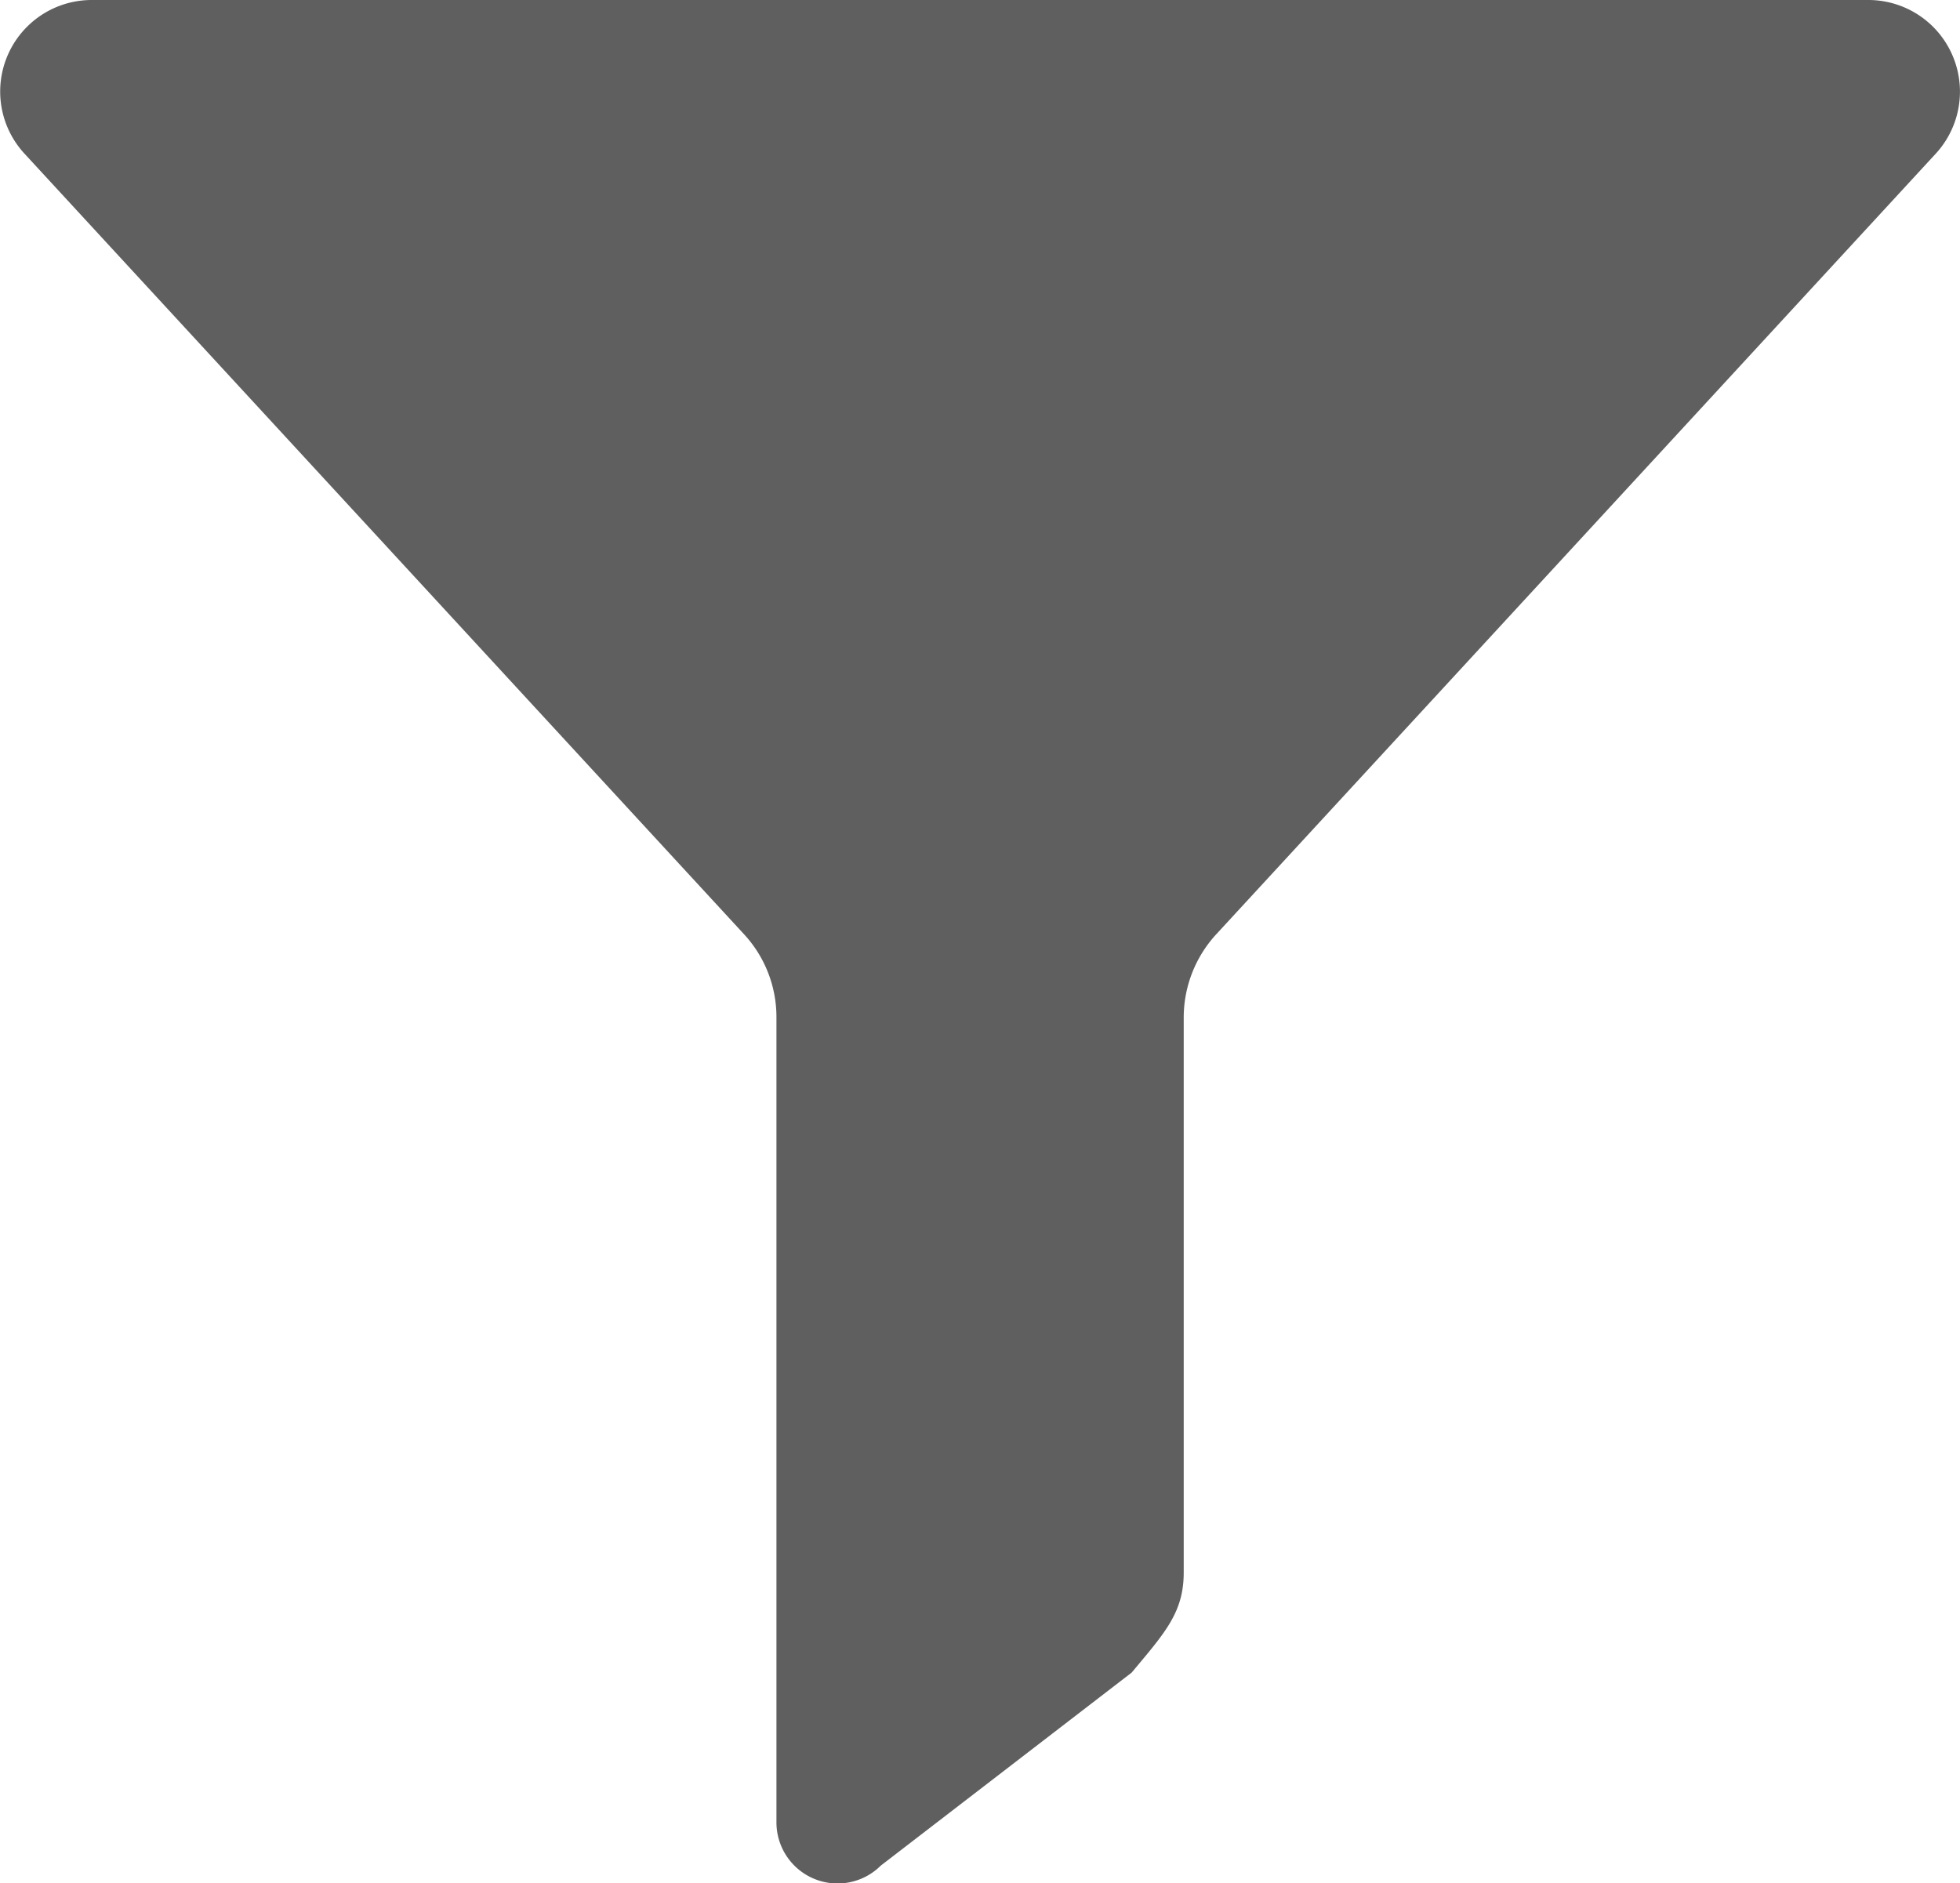 <svg xmlns="http://www.w3.org/2000/svg" width="24.428" height="23.474" viewBox="0 0 24.428 23.474">
  <path id="Path_3846" data-name="Path 3846" d="M13.687,11.649a1.521,1.521,0,0,1,.4,1.03V22.711a.762.762,0,0,0,1.3.543l3.127-2.406c.418-.5.649-.751.649-1.248V12.681a1.534,1.534,0,0,1,.4-1.03l8.973-9.736A1.142,1.142,0,0,0,27.694,0H5.554a1.141,1.141,0,0,0-.839,1.915Z" transform="translate(-4.41)" fill="#5f5f5f"/>
</svg>
